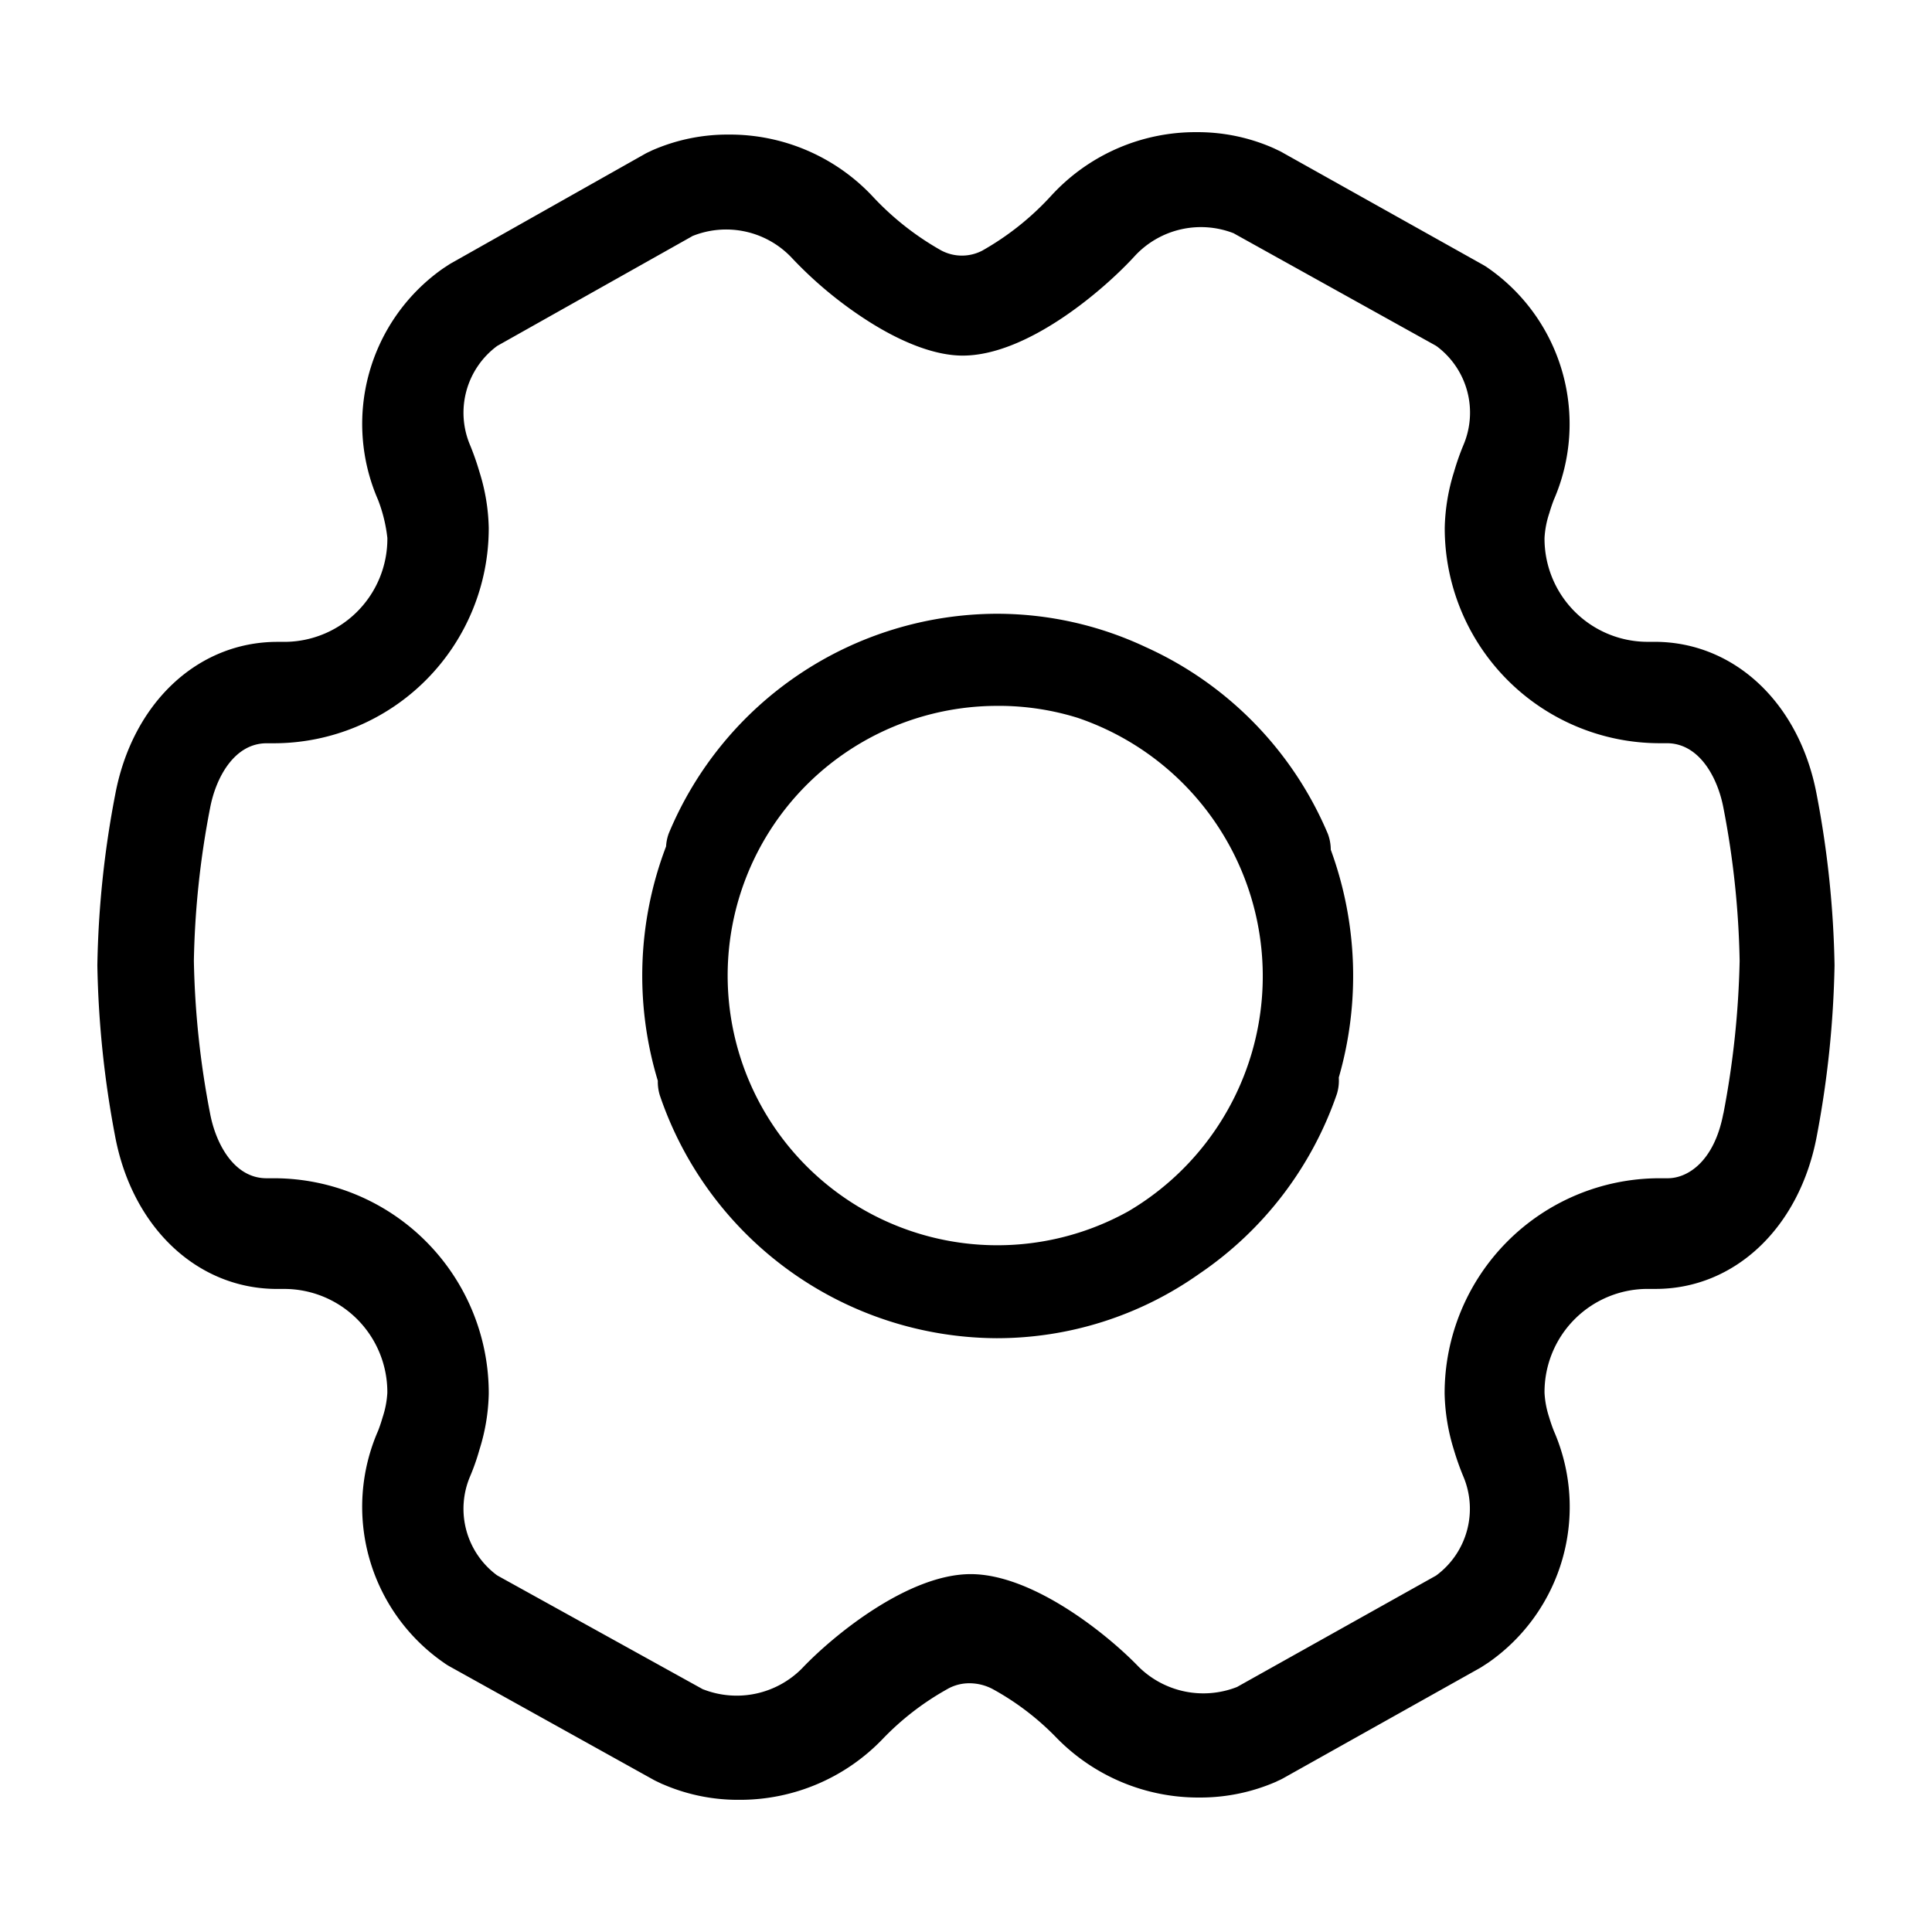 <svg class="icon" viewBox="0 0 1024 1024" xmlns="http://www.w3.org/2000/svg" width="64" height="64"><defs><style/></defs><path d="M962.929 602.189c-9.099 48.425-43.423 80.962-85.417 80.962h-4.813a54.666 54.666 0 0 0-54.067 55.081 49.74 49.74 0 0 0 2.457 12.97q1.086 3.696 2.504 7.27a100.536 100.536 0 0 1-34.785 122.777l-3.072 1.997c-.548.358-1.116.702-1.69 1.024L679.9 942.638a28.672 28.672 0 0 1-2.56 1.229l-1.024.512a100.654 100.654 0 0 1-40.617 8.35 105.016 105.016 0 0 1-75.812-31.769 141.89 141.89 0 0 0-33.756-25.723 26.399 26.399 0 0 0-12.288-3.072 23.383 23.383 0 0 0-12.17 3.333 145.89 145.89 0 0 0-33.761 26.112 104.74 104.74 0 0 1-76.319 32.333 99.794 99.794 0 0 1-39.895-8.1l-.876-.353-3.22-1.536q-.88-.43-1.74-.922l-107.828-59.95a28.38 28.38 0 0 1-2.56-1.643l-1.024-.717a100.521 100.521 0 0 1-34.017-122.46q1.33-3.456 2.35-7.02a50.043 50.043 0 0 0 2.509-13.02 54.666 54.666 0 0 0-54.047-55.055h-4.347c-42.307 0-76.8-32.538-85.888-80.963a531.185 531.185 0 0 1-9.41-90.501 520.847 520.847 0 0 1 9.461-90.542c9.057-48.42 43.582-80.963 85.985-80.963h4.199a54.661 54.661 0 0 0 54.067-55.08 80.732 80.732 0 0 0-4.961-20.24 100.634 100.634 0 0 1 33.863-122.158l.814-.563 2.97-1.95a31 31 0 0 1 1.74-1.025l102.165-57.646a30.669 30.669 0 0 1 2.504-1.234l1.024-.512a99.584 99.584 0 0 1 40.71-8.463 103.757 103.757 0 0 1 76.881 33.31 150.118 150.118 0 0 0 35.804 28.079 23.352 23.352 0 0 0 21.74.153 148.08 148.08 0 0 0 36.47-29 103.695 103.695 0 0 1 77.342-33.822 99.635 99.635 0 0 1 40.003 8.192l.921.414 3.118 1.48q.86.435 1.69.927l105.887 59.284a28.56 28.56 0 0 1 2.452 1.536l1.024.717a100.68 100.68 0 0 1 34.018 122.46c0 .051-1.127 2.821-2.356 7.02a49.92 49.92 0 0 0-2.503 13.02 54.676 54.676 0 0 0 54.067 55.08h4.244c42.358 0 76.887 32.544 85.94 80.963a525.312 525.312 0 0 1 9.461 90.486v.057a534.374 534.374 0 0 1-9.415 90.506zm-49.465-173.921c-2.964-15.832-12.636-34.35-30.008-34.35h-4.27A113.961 113.961 0 0 1 765.742 279.74a106.225 106.225 0 0 1 4.94-29.696 133.402 133.402 0 0 1 4.947-14.12 43.873 43.873 0 0 0-14.152-52.409l-.261-.153-.205-.154-106.742-59.336-.204-.153-.261-.108a47.78 47.78 0 0 0-52.02 11.73c-16.696 18.366-57.267 53.135-91.545 53.135-13.824 0-31.058-6.225-49.664-18.007a213.09 213.09 0 0 1-41.206-34.12 47.78 47.78 0 0 0-52.173-11.314l-.256.102-.21.154-102.994 57.943-.21.107-.26.205a43.996 43.996 0 0 0-14.101 52.408 142.474 142.474 0 0 1 4.94 14.121 105.626 105.626 0 0 1 4.941 29.696 113.987 113.987 0 0 1-113.5 114.176H141.2c-17.27.103-26.89 18.576-29.854 34.35a466.432 466.432 0 0 0-8.587 80.896 466.867 466.867 0 0 0 8.587 80.953c2.964 15.825 12.585 34.35 29.906 34.35h4.352a113.961 113.961 0 0 1 113.449 114.176 105.395 105.395 0 0 1-4.941 29.696 117.028 117.028 0 0 1-4.941 14.11 43.843 43.843 0 0 0 14.203 52.414l.26.153.262.16 108.544 60.082.256.108.312.102a48.712 48.712 0 0 0 52.02-11.156c16.384-17.331 56.227-50.023 89.466-50.023 32.978 0 72.617 32.067 88.945 49.04a48.794 48.794 0 0 0 52.178 10.793l.21-.103.256-.158 104.863-58.686.26-.159.21-.153a43.94 43.94 0 0 0 14.147-52.414 142.188 142.188 0 0 1-4.992-14.11 107.33 107.33 0 0 1-4.89-29.696 113.981 113.981 0 0 1 113.496-114.176h4.787c10.614 0 24.658-8.976 29.445-34.35h.046a478.674 478.674 0 0 0 8.586-80.896 466.652 466.652 0 0 0-8.576-80.983zM709.586 571.116a23.951 23.951 0 0 1-1.024 8.75 189.583 189.583 0 0 1-73.073 95.38 185.856 185.856 0 0 1-107.284 34.033 189.486 189.486 0 0 1-178.52-128.845 24.151 24.151 0 0 1-1.023-7.598 192.123 192.123 0 0 1 4.372-124.216 24.095 24.095 0 0 1 1.398-6.825A188.928 188.928 0 0 1 528.2 325.305a185.344 185.344 0 0 1 79.047 17.663 189.297 189.297 0 0 1 96.548 98.996 23.941 23.941 0 0 1 1.536 8.386 194.412 194.412 0 0 1 4.255 120.75zM529.72 374.134a142.94 142.94 0 1 0 68.29 267.899 144.61 144.61 0 0 0-26.843-261.576 140.99 140.99 0 0 0-41.447-6.339z"/></svg>